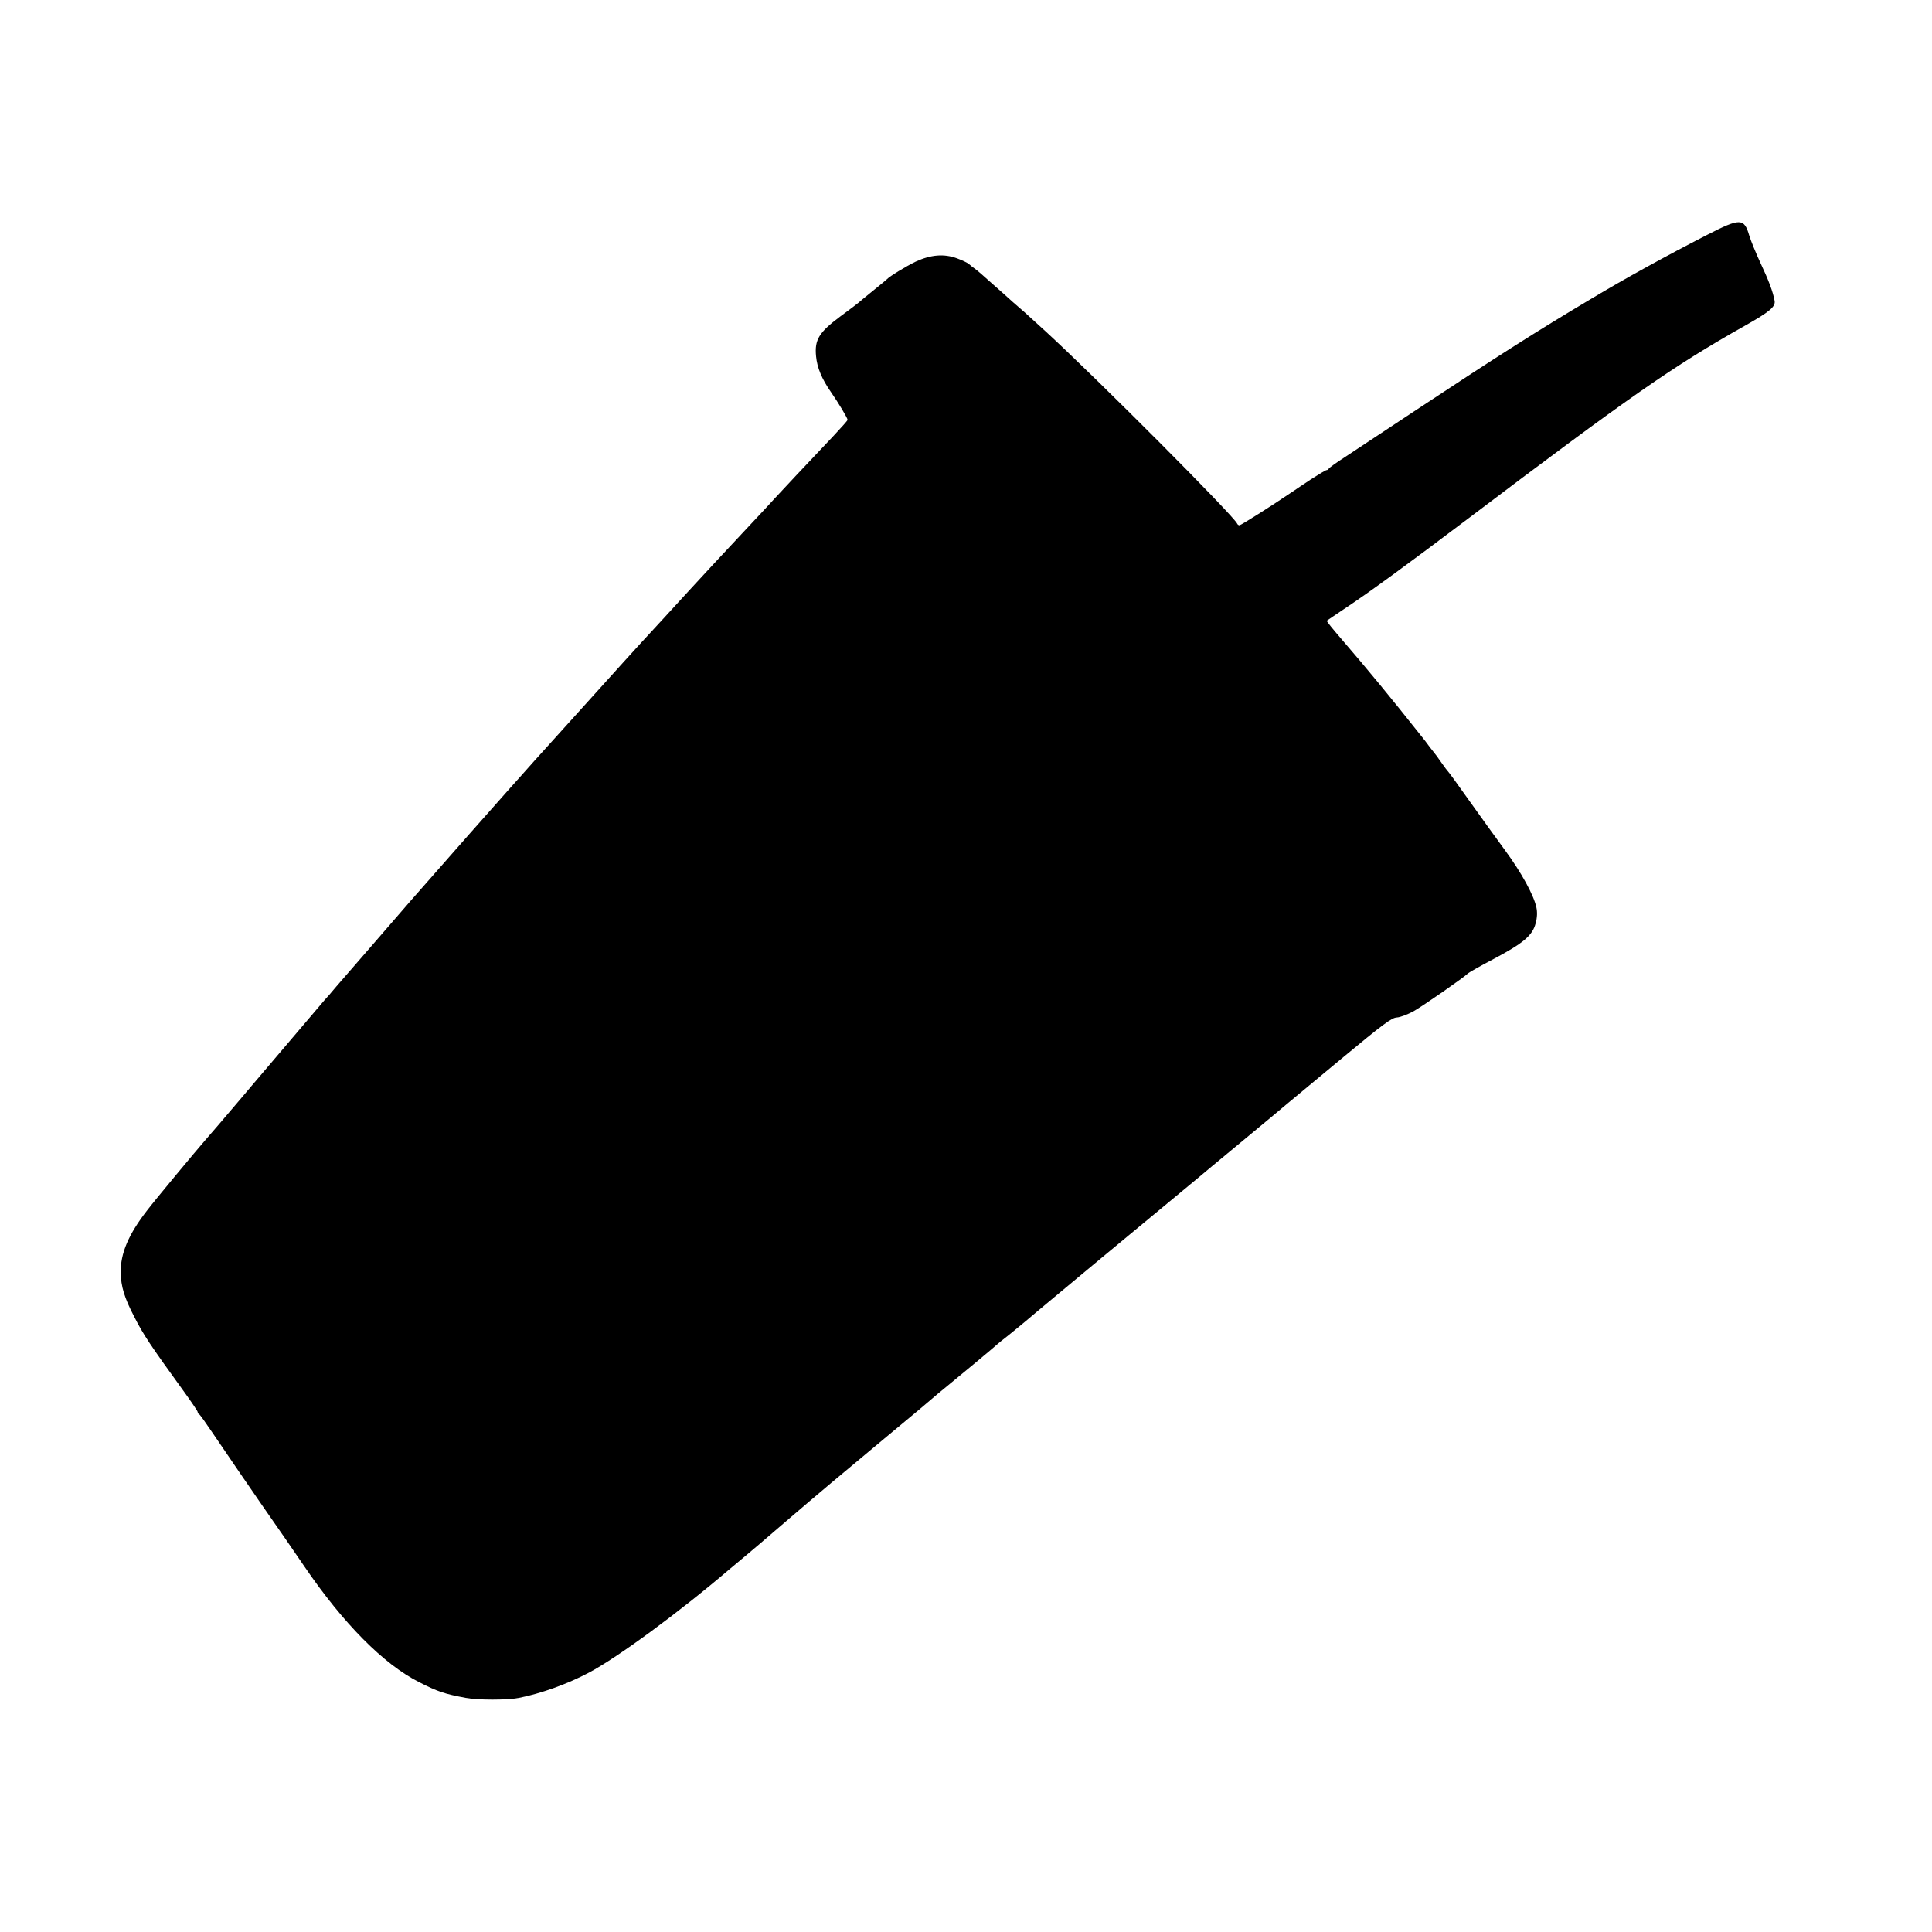 <?xml version="1.0" standalone="no"?>
<!DOCTYPE svg PUBLIC "-//W3C//DTD SVG 20010904//EN"
 "http://www.w3.org/TR/2001/REC-SVG-20010904/DTD/svg10.dtd">
<svg version="1.0" xmlns="http://www.w3.org/2000/svg"
 width="1085pt" height="1085pt" viewBox="0 0 1085 1085"
 preserveAspectRatio="xMidYMid meet">
<g transform="translate(0,1085) scale(0.1,-0.1)"
fill="#000000" stroke="none">
<path d="M9587 9531 c-226 -116 -454 -241 -656 -362 -305 -182 -519 -318 -956
-607 -187 -124 -378 -250 -425 -281 -47 -30 -86 -59 -88 -63 -2 -5 -7 -8 -12
-8 -5 0 -44 -24 -88 -52 -43 -29 -86 -57 -94 -63 -8 -5 -26 -17 -39 -26 -83
-57 -261 -169 -268 -169 -5 0 -11 4 -13 9 -14 39 -786 814 -1077 1081 -122
112 -130 118 -182 163 -24 22 -77 69 -118 105 -41 37 -83 74 -95 82 -12 8 -27
20 -33 26 -7 7 -38 22 -68 33 -73 27 -147 21 -232 -18 -54 -26 -148 -83 -163
-100 -3 -3 -39 -33 -80 -66 -41 -33 -77 -63 -80 -66 -3 -3 -49 -38 -102 -77
-119 -89 -144 -130 -135 -223 6 -64 32 -127 85 -203 41 -59 92 -144 92 -154 0
-4 -37 -45 -81 -92 -136 -143 -313 -332 -331 -352 -9 -11 -75 -81 -145 -156
-172 -184 -241 -258 -294 -316 -24 -26 -55 -60 -69 -75 -14 -15 -68 -74 -120
-131 -52 -57 -106 -115 -119 -129 -13 -14 -58 -64 -100 -110 -42 -47 -125
-139 -185 -205 -104 -115 -217 -240 -316 -350 -25 -28 -61 -69 -81 -91 -20
-22 -78 -87 -129 -145 -51 -58 -121 -136 -155 -175 -34 -38 -113 -128 -176
-200 -63 -71 -118 -135 -124 -141 -5 -6 -33 -37 -61 -70 -28 -32 -116 -134
-195 -225 -79 -91 -165 -190 -191 -220 -25 -30 -54 -64 -65 -75 -10 -12 -76
-90 -148 -174 -71 -84 -161 -189 -199 -234 -38 -45 -88 -103 -111 -131 -100
-118 -189 -222 -214 -250 -43 -49 -283 -337 -326 -394 -103 -133 -149 -240
-147 -348 1 -76 20 -141 76 -248 50 -99 90 -159 274 -413 45 -62 82 -117 82
-121 0 -5 3 -11 8 -13 4 -1 36 -46 71 -98 116 -170 213 -313 284 -415 93 -133
169 -243 235 -340 220 -323 446 -551 646 -652 104 -53 143 -66 261 -88 67 -13
233 -13 300 0 122 24 273 78 393 142 162 86 504 337 792 583 10 8 39 33 66 55
45 37 134 113 264 225 168 144 292 248 535 450 149 123 275 229 281 235 6 5
30 26 54 45 74 60 295 244 300 250 3 3 28 24 57 46 29 23 76 62 105 86 44 38
243 203 423 353 36 29 430 357 530 439 22 19 139 116 261 217 122 101 235 195
251 209 17 14 155 129 307 255 235 195 282 230 311 231 19 1 60 17 92 34 53
30 282 189 309 215 6 5 70 42 143 80 166 88 218 132 235 200 9 32 10 63 4 90
-15 69 -84 195 -176 320 -49 66 -139 192 -202 280 -62 88 -116 162 -120 165
-3 3 -17 21 -30 40 -14 19 -28 40 -32 45 -5 6 -22 28 -39 50 -16 22 -35 47
-42 55 -183 231 -307 381 -455 553 -47 54 -83 99 -81 101 2 2 46 31 96 65 145
96 362 255 693 505 910 688 1158 861 1558 1086 142 80 174 108 168 141 -9 50
-34 116 -77 207 -27 58 -56 129 -65 158 -29 100 -50 101 -237 5z"/>
</g>
</svg>
